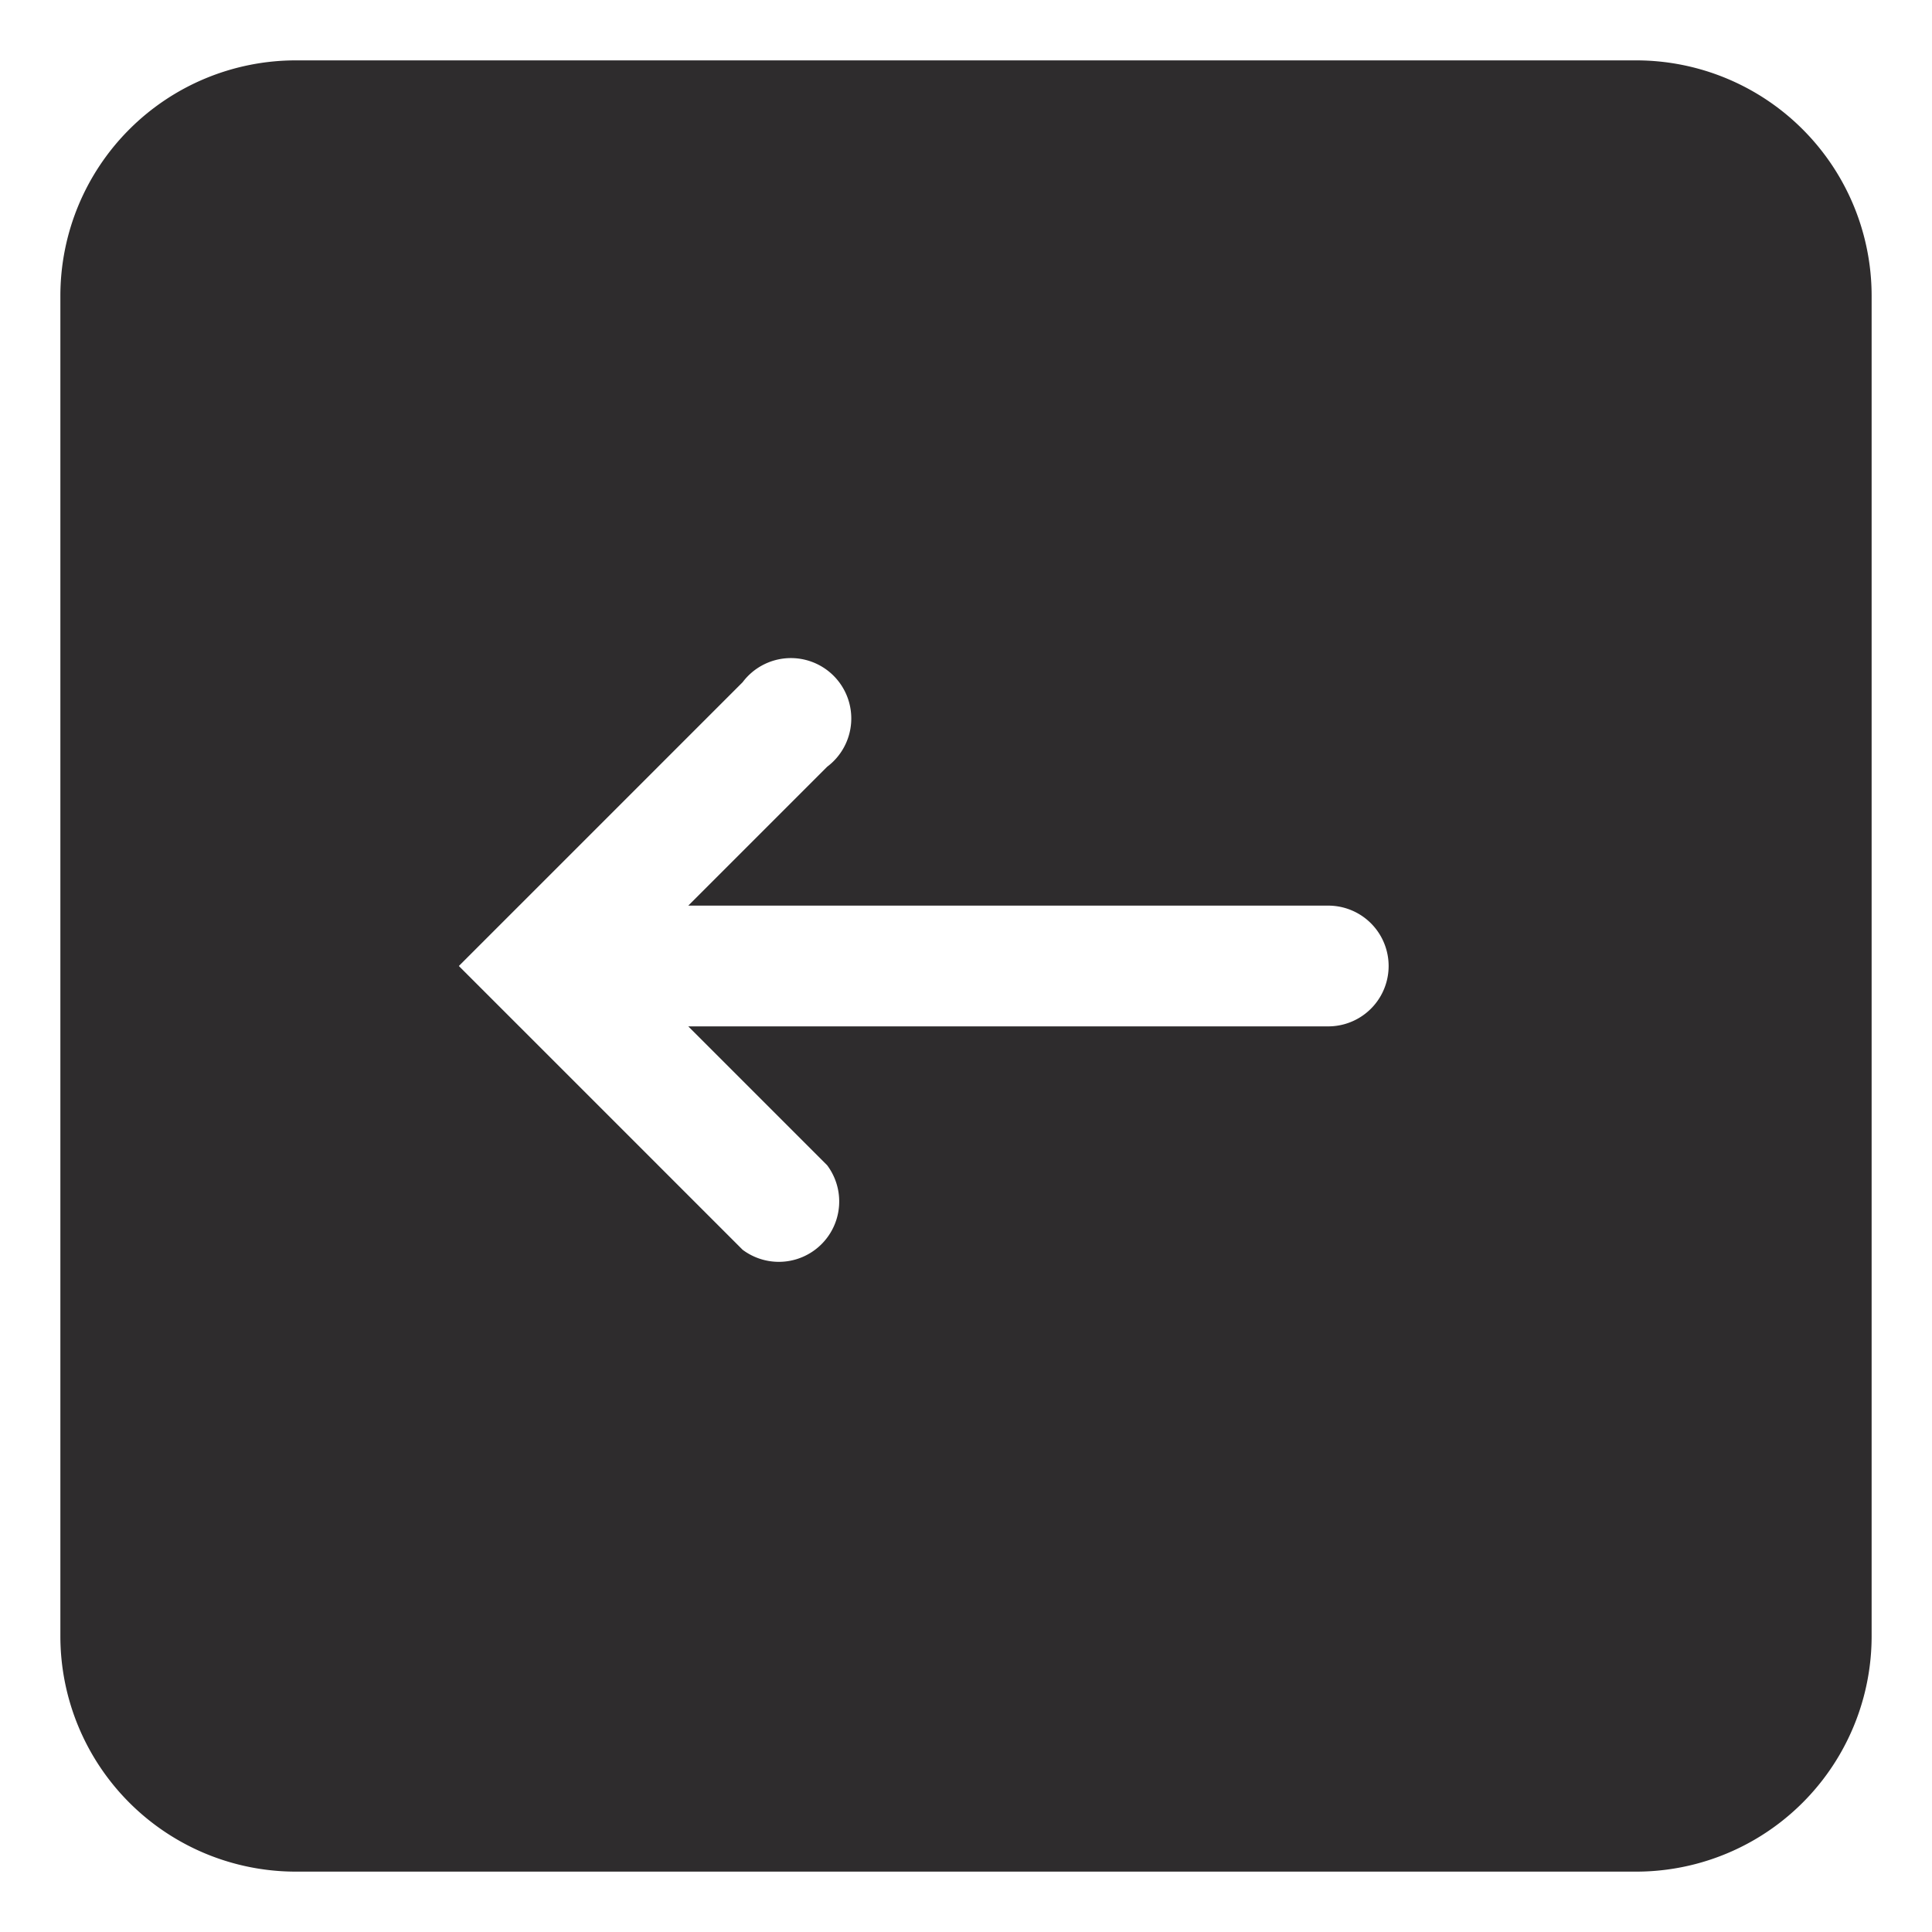 <svg viewBox="0 0 64 64" xmlns="http://www.w3.org/2000/svg"><path d="m54.2 2h-44.4a7.8 7.8 0 0 0 -7.8 7.8v44.4a7.8 7.8 0 0 0 7.8 7.8h44.4a7.8 7.8 0 0 0 7.8-7.8v-44.4a7.8 7.8 0 0 0 -7.8-7.8zm-10.2 32h-21.2l4.6 4.6a2 2 0 0 1 -2.8 2.8l-8-8-1.4-1.4 9.4-9.4a2 2 0 1 1 2.8 2.8l-4.6 4.6h21.2a2 2 0 0 1 0 4z" fill="#2e2c2d"/></svg>